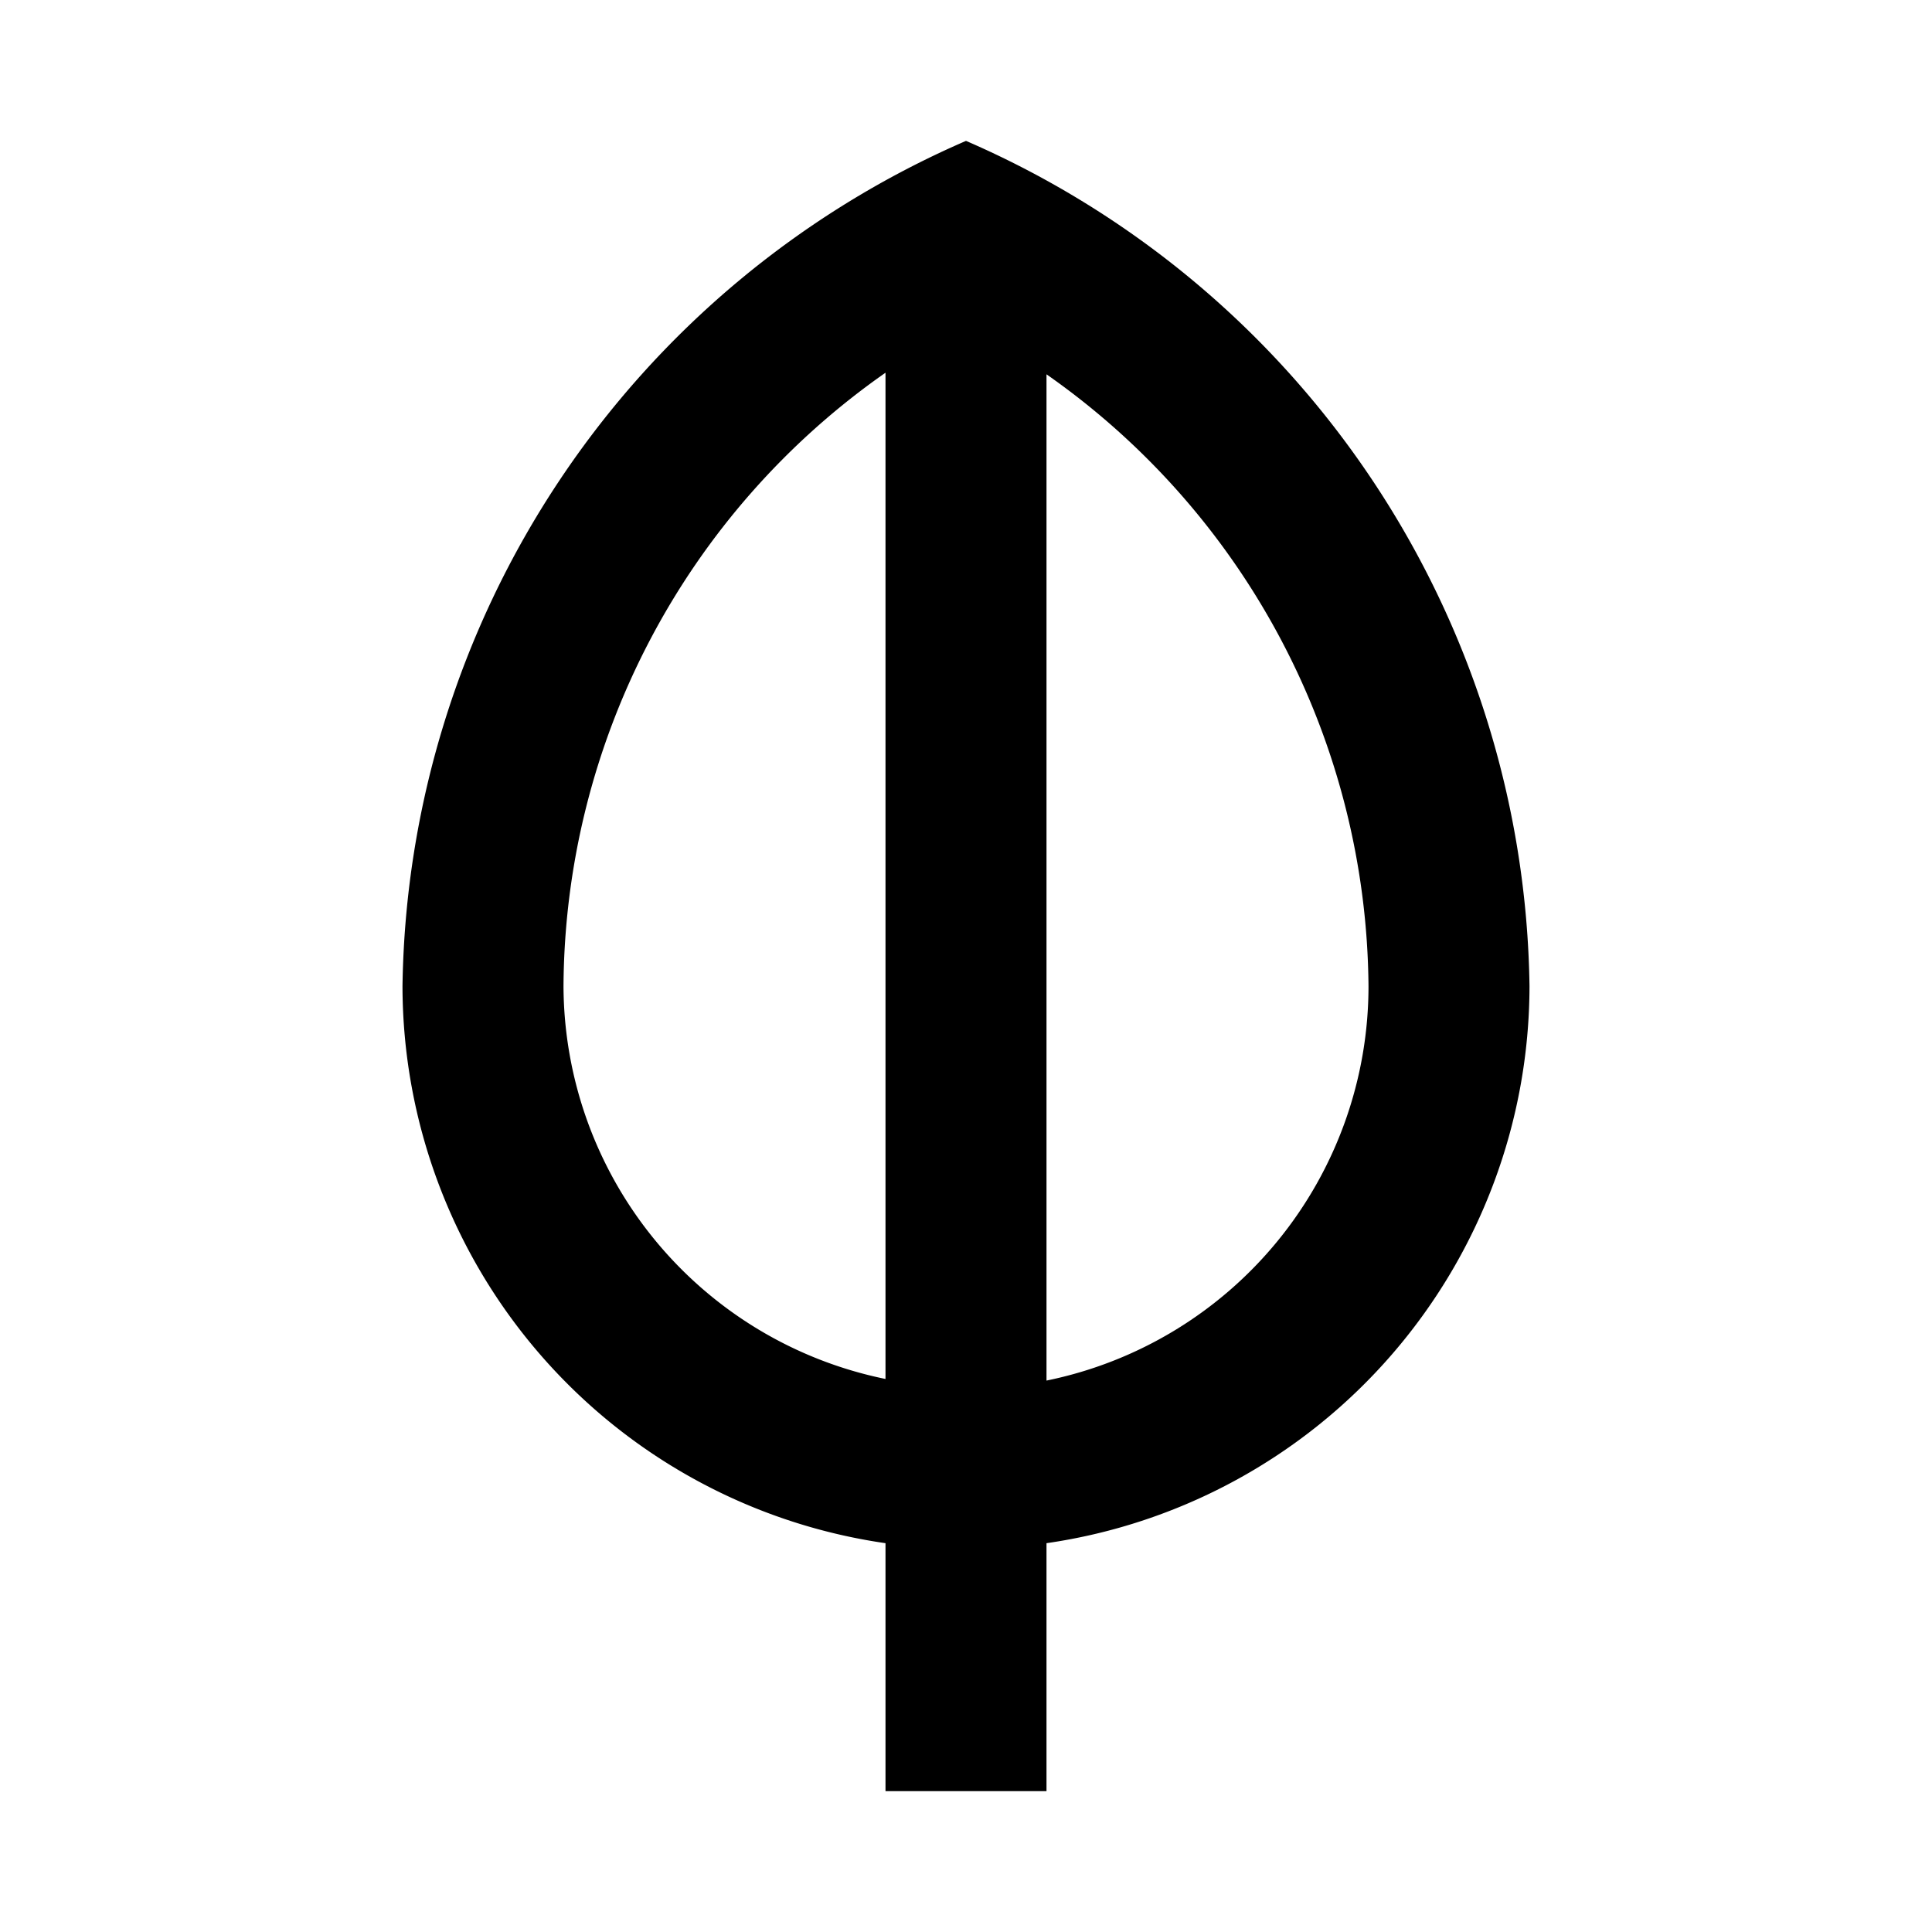 <svg xmlns="http://www.w3.org/2000/svg" viewBox="0 0 48 48"><rect width="48" height="48" style="fill:none"/><path d="M38,24.5a23.24,23.24,0,0,0-14-21,23.24,23.24,0,0,0-14,21A14,14,0,0,0,22,38.34V44.5h4V38.34A14,14,0,0,0,38,24.5Zm-24,0A18.73,18.73,0,0,1,22,9.26v25A10,10,0,0,1,14,24.5Zm12,9.8v-25A18.73,18.73,0,0,1,34,24.5,10,10,0,0,1,26,34.3Z"/></svg>